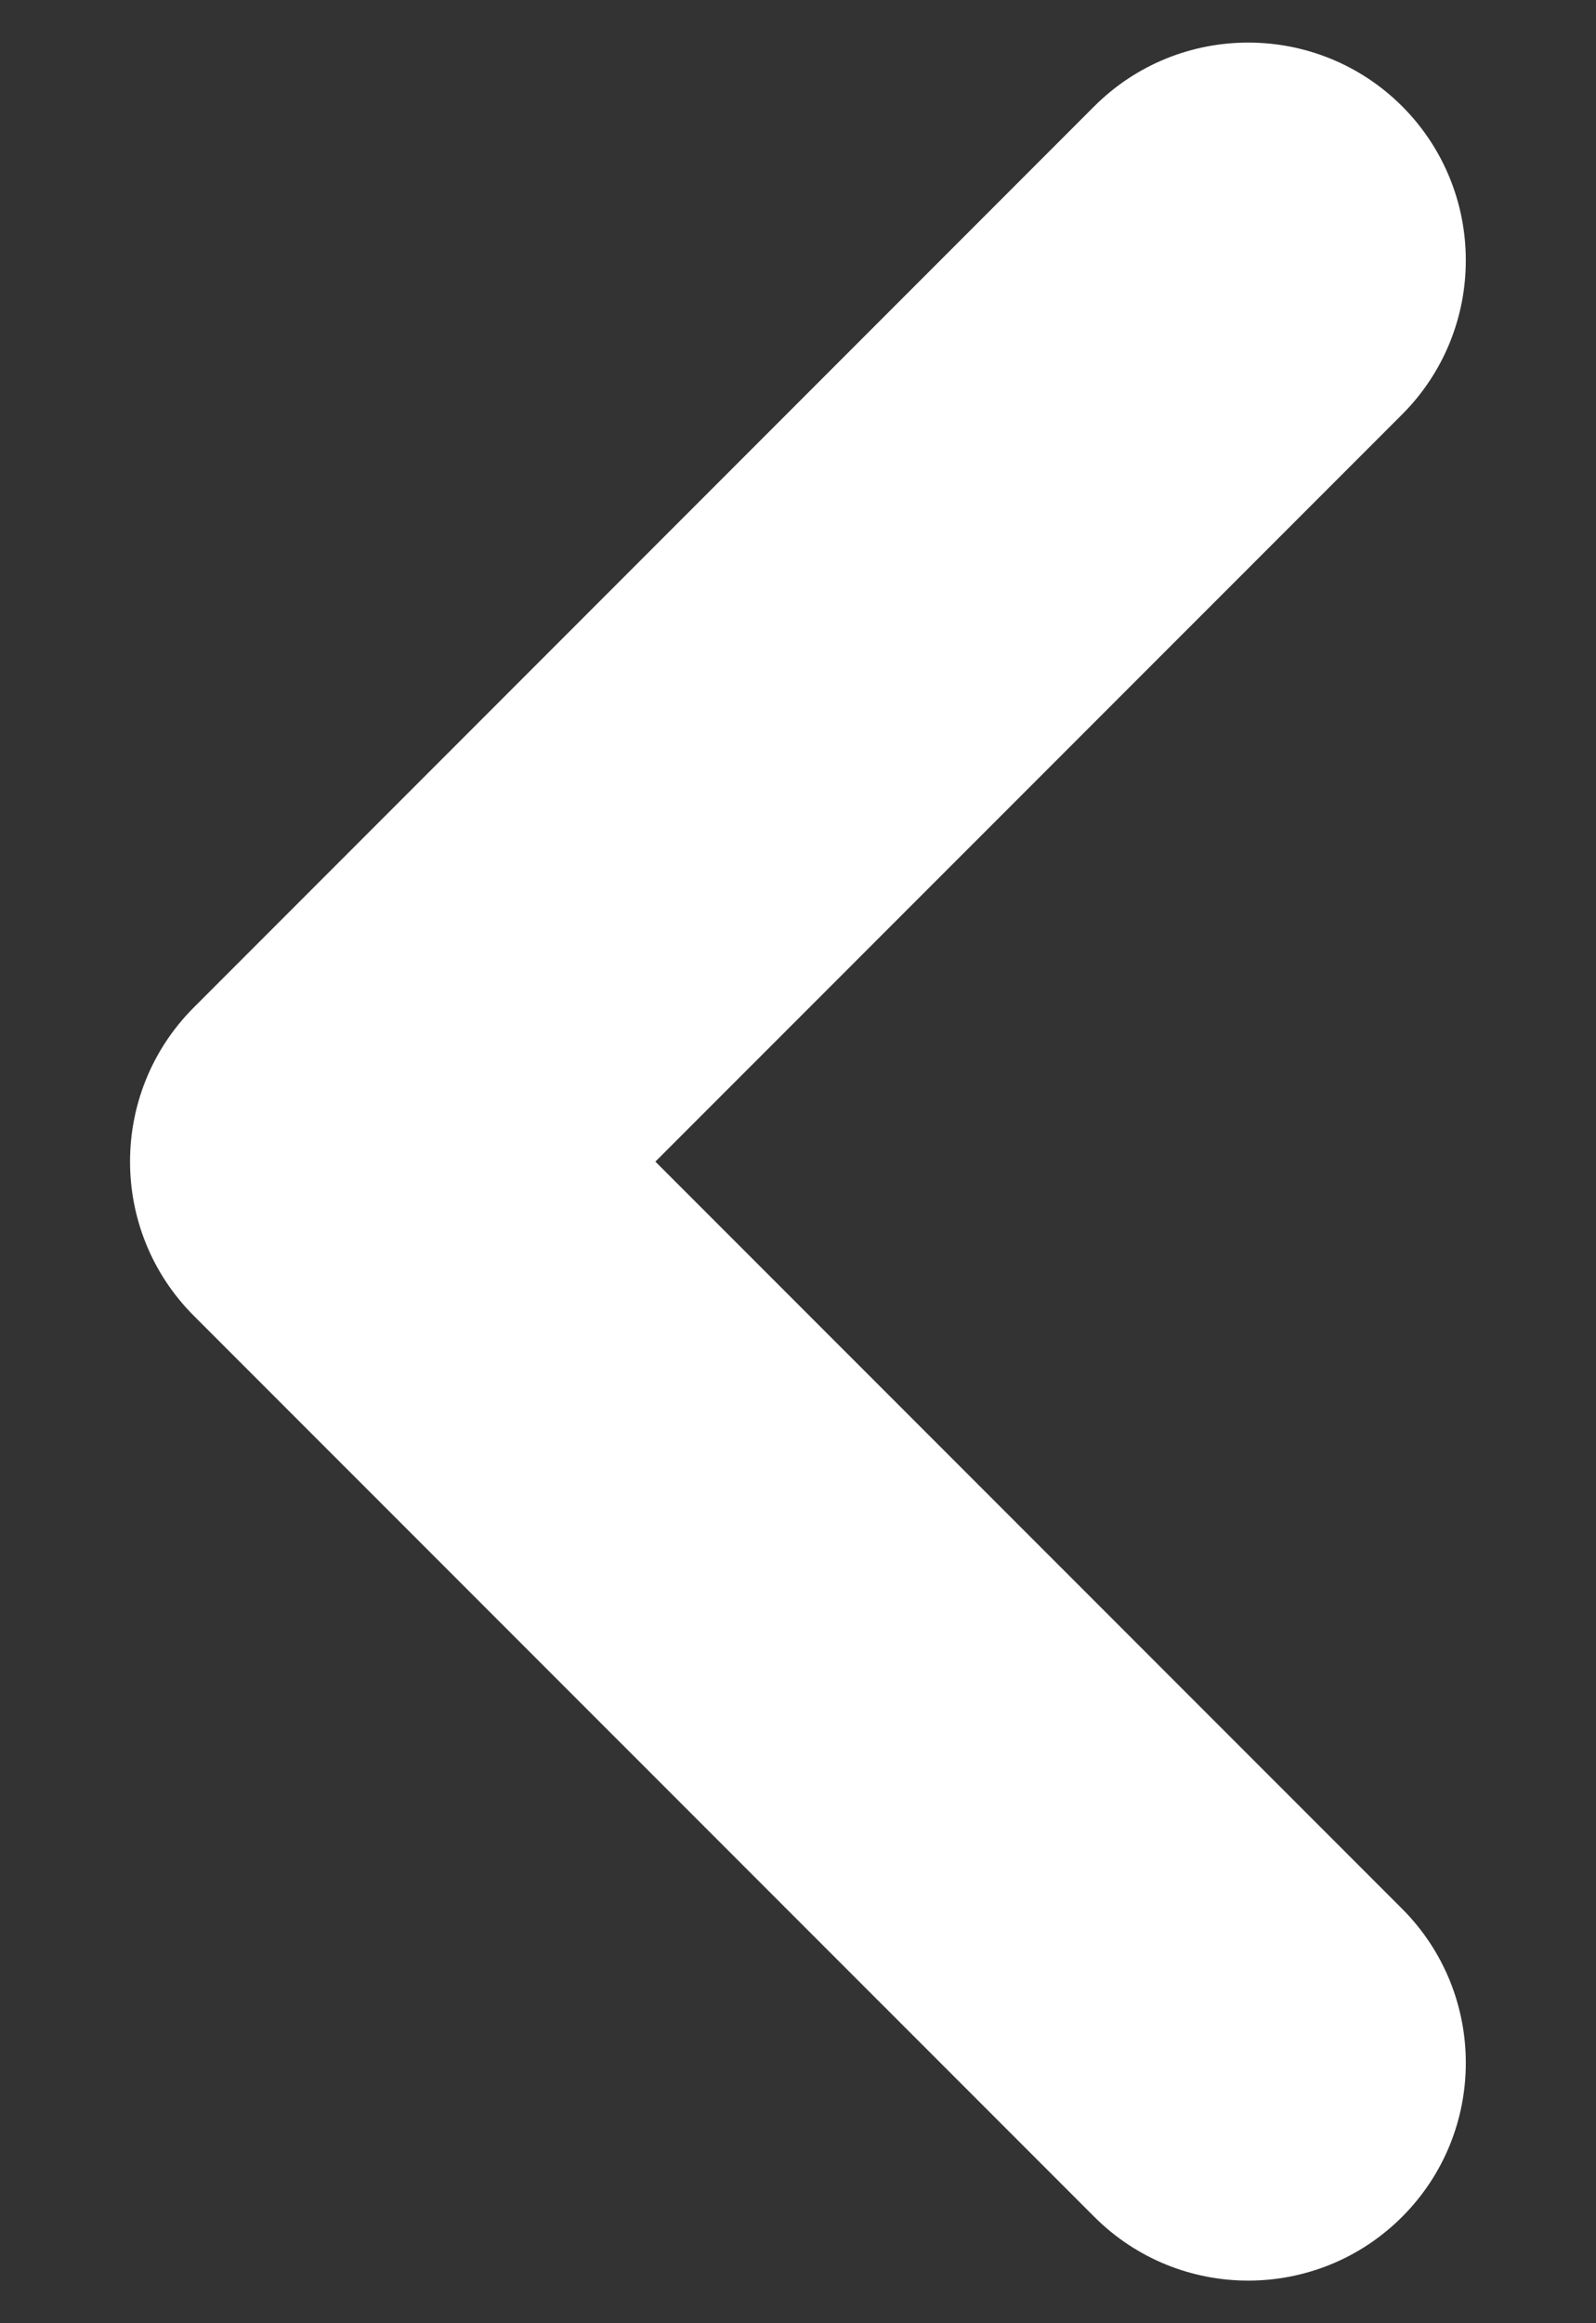 <svg width="11" height="16" viewBox="0 0 11 16" fill="none" xmlns="http://www.w3.org/2000/svg">
<rect x="0" y="0" width="11" height="16" fill="#333333" stroke="none"/>
<path fill-rule="evenodd" clip-rule="evenodd" d="M9.664 0.732C10.249 1.318 10.249 2.268 9.664 2.854L4.517 8L9.664 13.146C10.249 13.732 10.249 14.682 9.664 15.267C9.078 15.853 8.128 15.853 7.542 15.267L1.335 9.061C0.75 8.475 0.75 7.525 1.335 6.939L7.542 0.732C8.128 0.147 9.078 0.147 9.664 0.732Z" fill="white"/>
</svg>
